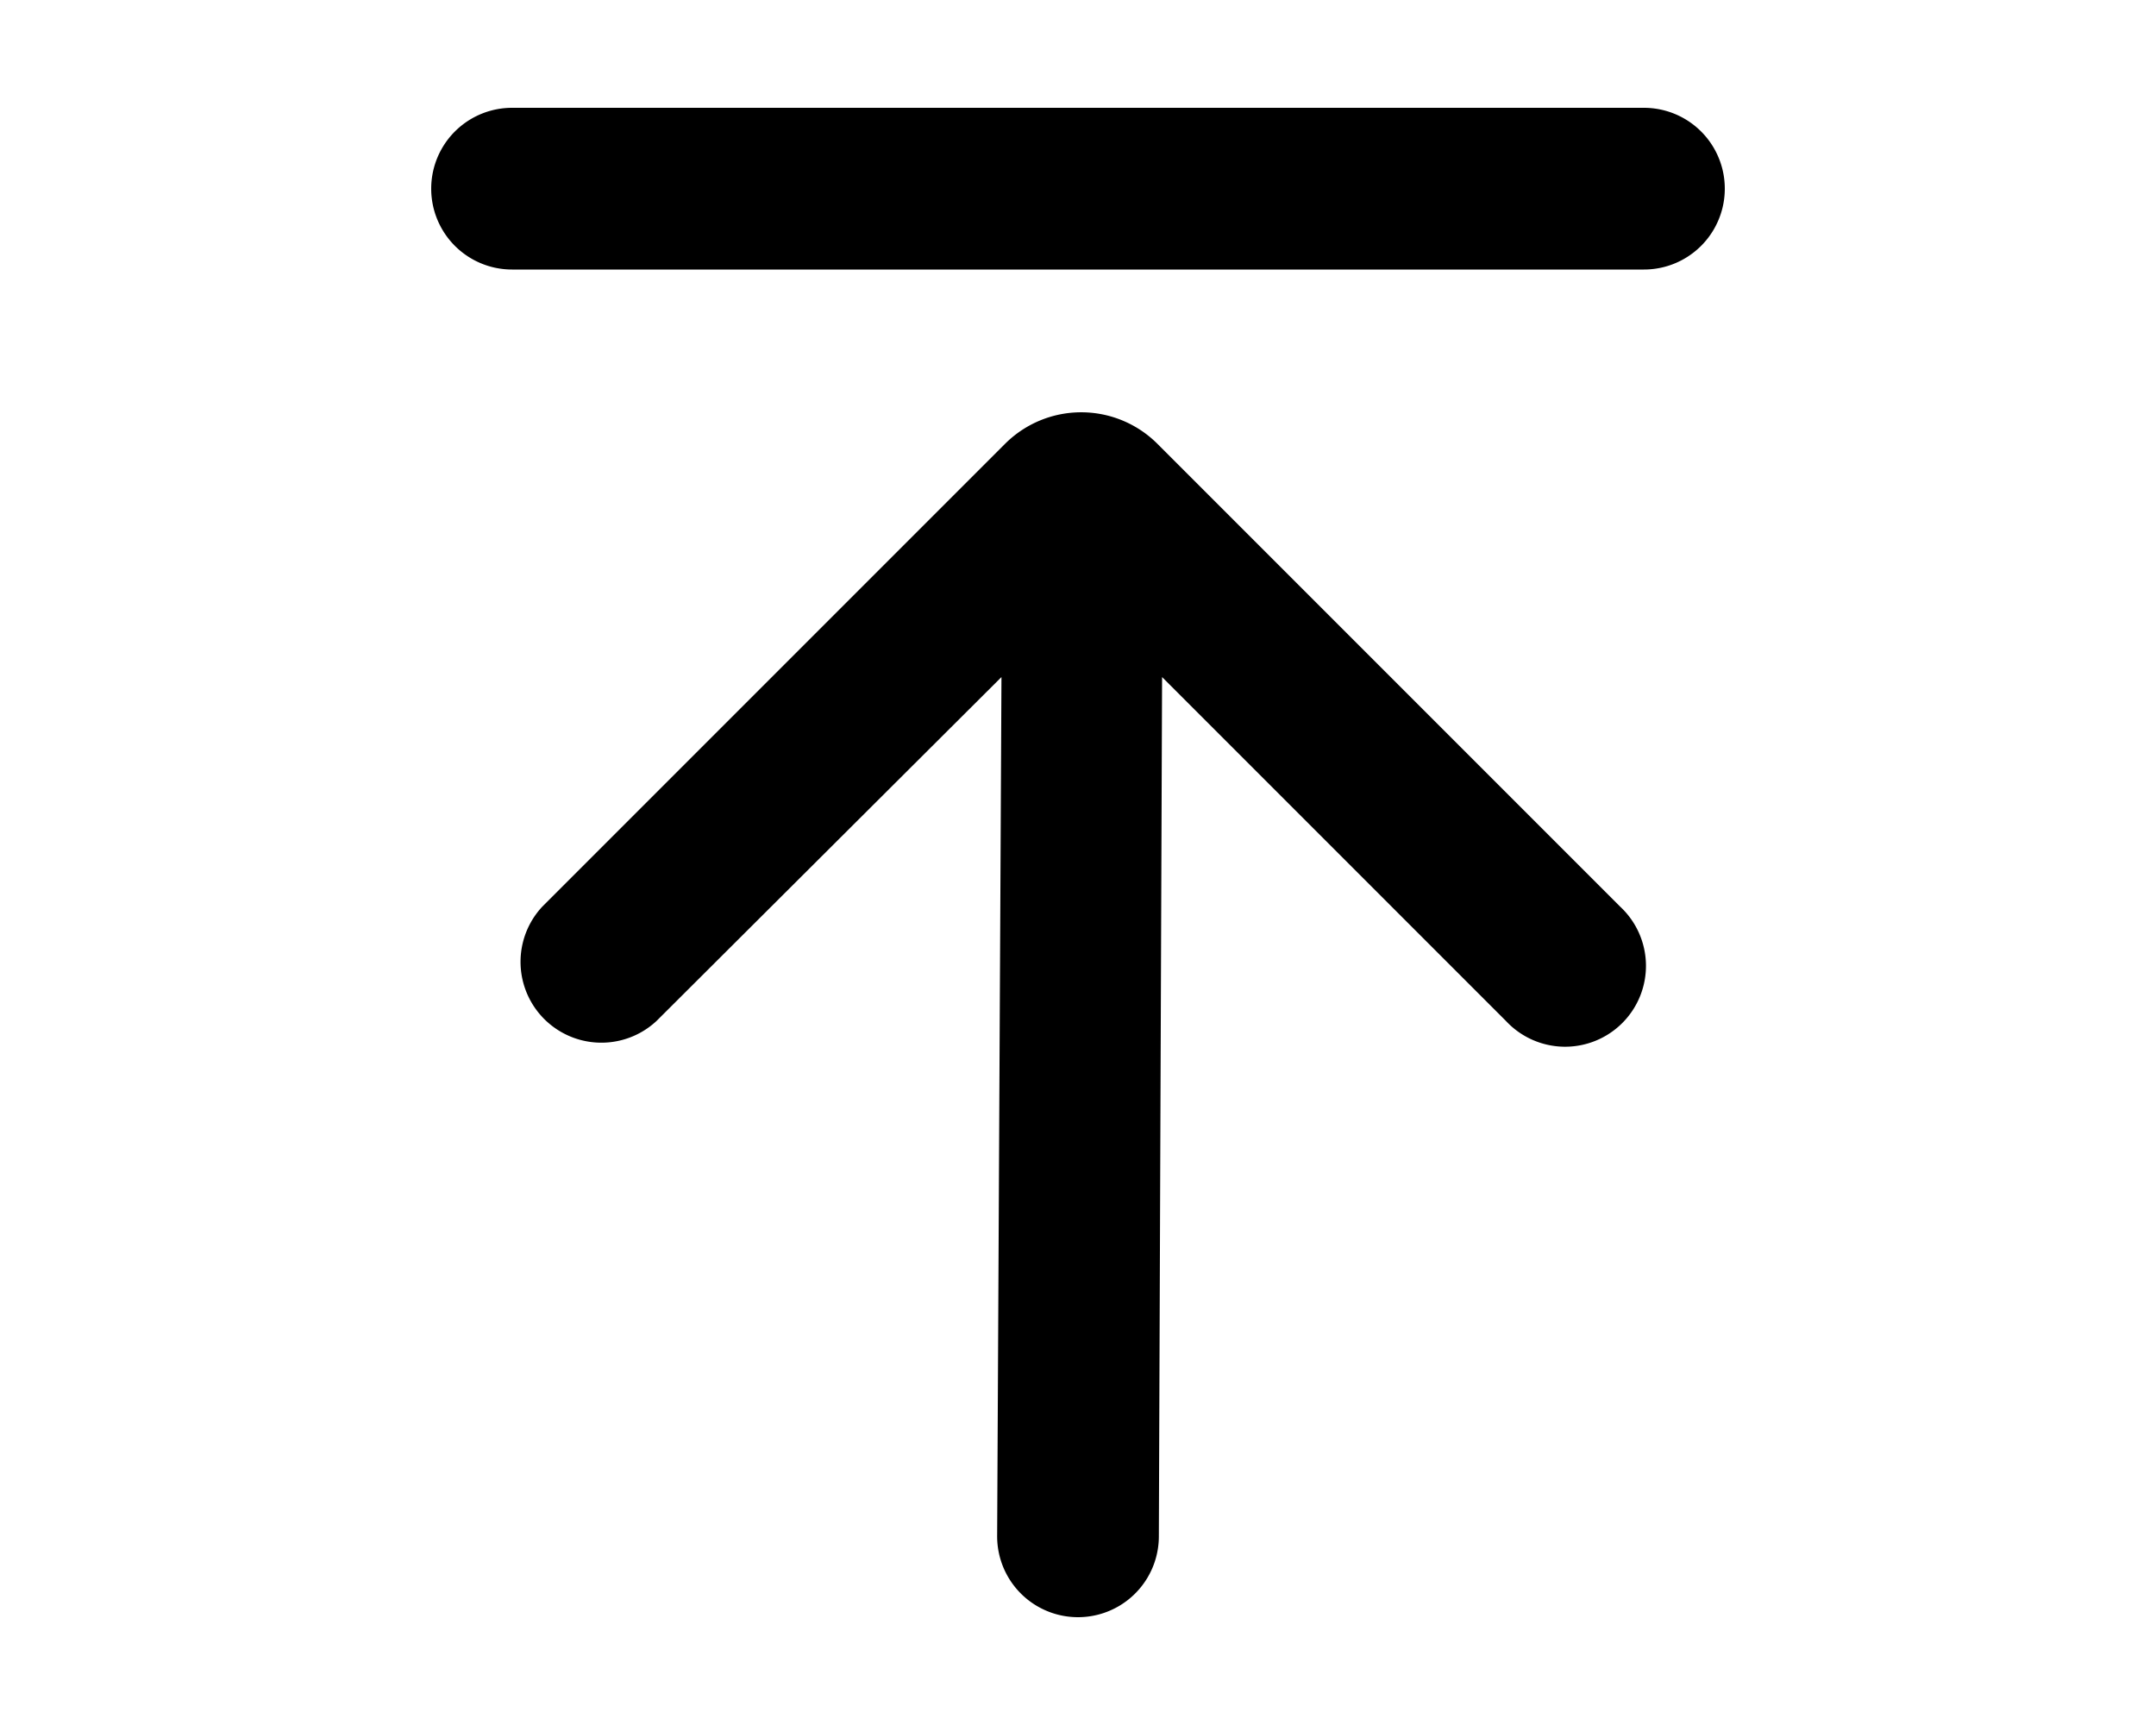 <svg xmlns="http://www.w3.org/2000/svg" viewBox="0 0 20 16" fill="currentColor">
  <path fill-rule="evenodd" d="M15.25 2.5a.75.75 0 0 0 0-1.5H4.75a.75.75 0 0 0 0 1.5h10.5zm-4.5 11.75.03-7.97 3.19 3.19a.75.75 0 1 0 1.06-1.06l-4.3-4.3a1 1 0 0 0-1.4 0l-4.3 4.3a.75.75 0 0 0 1.06 1.06l3.2-3.19-.04 7.97a.75.75 0 0 0 1.5 0z"/>
</svg>
